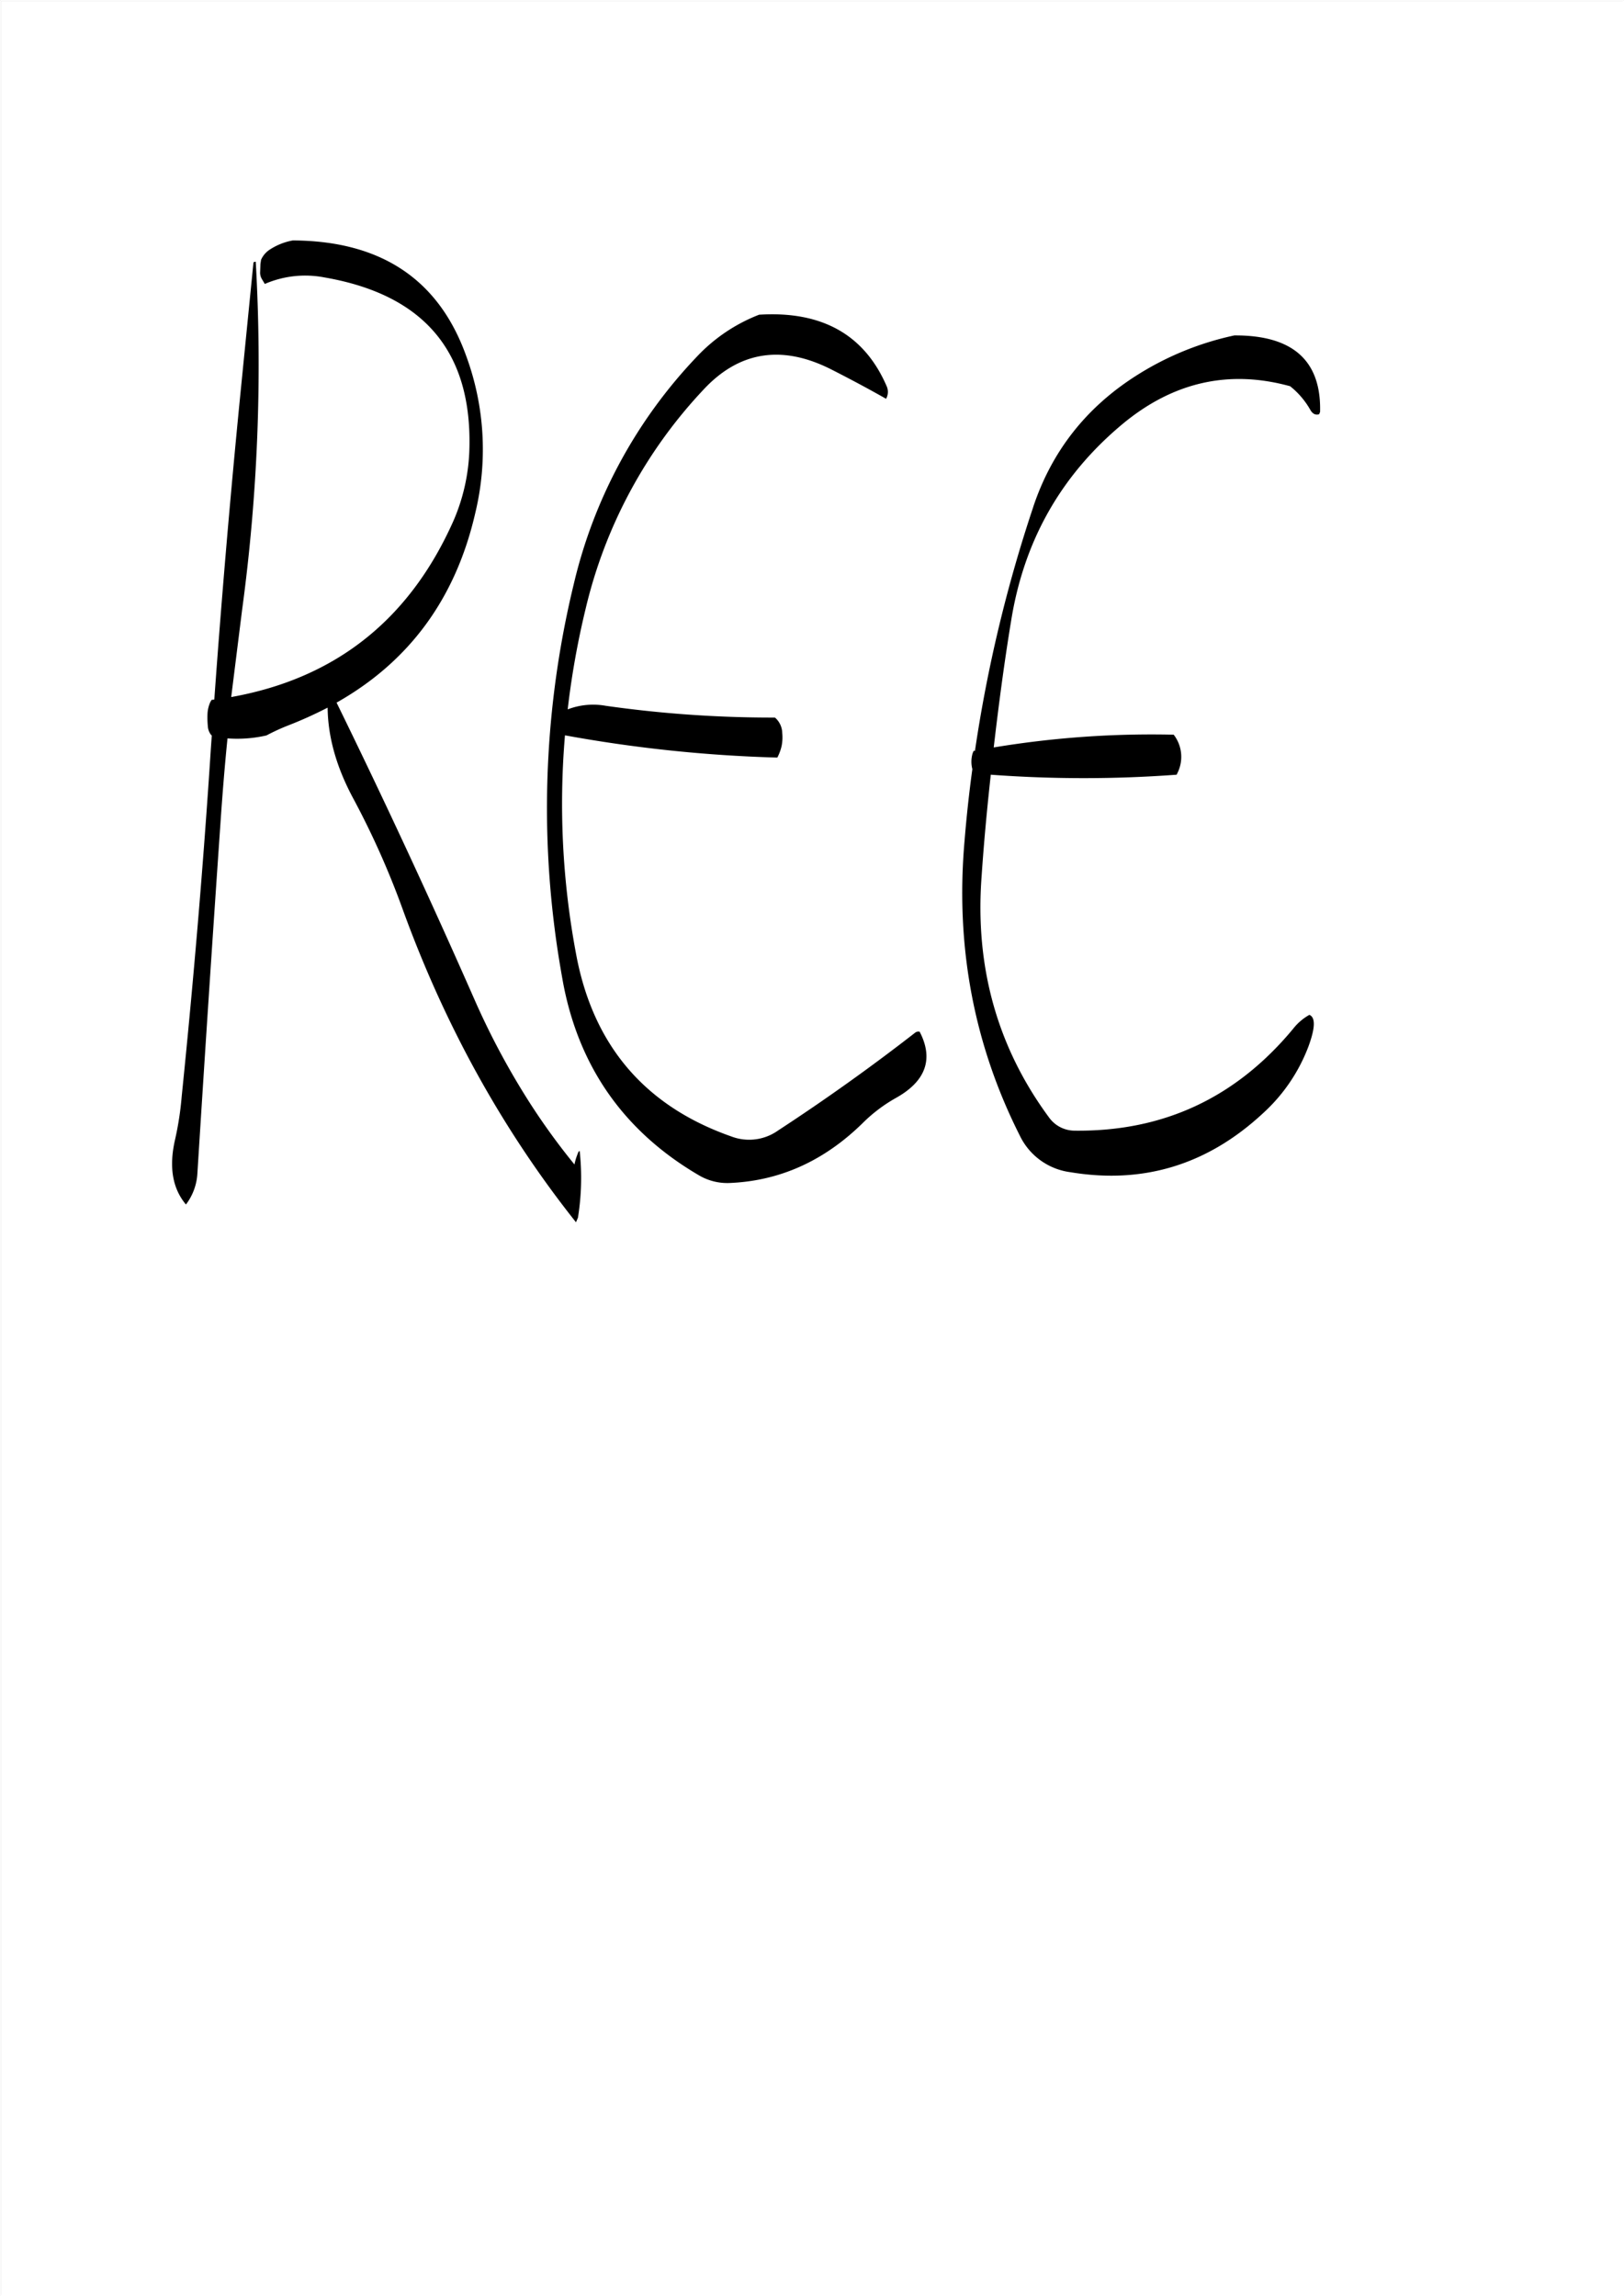 <svg id="Layer_1" data-name="Layer 1" xmlns="http://www.w3.org/2000/svg" viewBox="0 0 595.57 842.18"><rect x="0" y="0" width="595.57" height="842.18" fill="#808080" stroke="none"/><defs><style>.cls-1{fill:#fff;}.cls-2{fill:none;stroke:#fff;stroke-linecap:round;stroke-linejoin:round;stroke-width:0.38px;}.cls-3{fill-rule:evenodd;}</style></defs><rect class="cls-1" x="0.31" y="0.31" width="595.08" height="841.68"/><rect class="cls-2" x="0.19" y="0.19" width="595.2" height="841.8"/><path class="cls-3" d="M92.76,96.12l-5,50.28c-3.6,36.6-6.72,73.2-9.36,110l-1,.12-.48.84a12,12,0,0,0-1,4,33.28,33.28,0,0,0,.12,4.92,5.53,5.53,0,0,0,1.32,3.24h.12l-.36,5.16c-2.76,42.6-6.36,85-10.68,127.32A114.66,114.66,0,0,1,64,417.84q-3.42,14.94,4,23.76a20.7,20.7,0,0,0,4.2-11.4q4-63.9,8.4-127.56c.72-10.68,1.56-21.36,2.64-32a48.17,48.17,0,0,0,14.28-1.08,77.29,77.29,0,0,1,7.8-3.6,149.61,149.61,0,0,0,14.64-6.6c.12,10.8,3.24,21.84,9.36,33.24a305.44,305.44,0,0,1,18.24,40.92q23.22,63.9,63.48,114.6l.72-1.68A91.65,91.65,0,0,0,212.4,422l-.36.12a22.45,22.45,0,0,0-1.56,4.8,246.55,246.55,0,0,1-16-22A277.38,277.38,0,0,1,174,366.84q-24.3-55.26-50.76-109.32,40.14-22.68,50.88-69.6a99.29,99.29,0,0,0-3.36-57.6Q155.64,88.2,107.16,88l-.6.12a22.86,22.86,0,0,0-8,3.36,8.67,8.67,0,0,0-3,3.6l-.24,1.56-.12,3.24a4.63,4.63,0,0,0,.72,2.4l1,1.68a37.28,37.28,0,0,1,21.84-2.4c36.84,6.36,54.48,27.6,53.16,63.84a70.79,70.79,0,0,1-5.76,25.32Q142,245.22,84.6,255.48l4-32a669.41,669.41,0,0,0,5-127.68C93,95.88,92.76,96,92.76,96.12ZM210.24,214a348.57,348.57,0,0,0-7,126.6c.84,6.72,1.92,13.32,3.12,19.92,5.88,30.84,22.44,54.36,49.68,70.32a20.44,20.44,0,0,0,11.16,2.88q27.72-1.08,49-22a56.6,56.6,0,0,1,12.24-9.24c10.92-6.12,13.8-14.28,8.64-24.24a1.89,1.89,0,0,0-1.68.36q-24.3,18.9-50.28,35.88A18.31,18.31,0,0,1,268,416.64c-31.8-11.16-50.88-33.6-57-67.32a297.49,297.49,0,0,1-4-79.8,511.62,511.62,0,0,0,77.88,8.16,17.71,17.71,0,0,0,1.56-4.2,16,16,0,0,0,.24-4.8A7.64,7.64,0,0,0,284,263H283a433,433,0,0,1-61.08-4.32A26,26,0,0,0,208,260a306.24,306.24,0,0,1,6.6-37,176.3,176.3,0,0,1,43.32-80.4c13.08-14,28.8-16.44,46.92-7.2,7.32,3.72,14,7.32,19.92,10.68a5.1,5.1,0,0,0,.24-4.56q-12.24-28.44-46.8-26.28a62.07,62.07,0,0,0-22.68,15.24A180.68,180.68,0,0,0,210.24,214Zm168.48-28.2a521.16,521.16,0,0,0-21.36,89.4h-.48l-.36.84a10.9,10.9,0,0,0-.12,5.88c-1.2,8.76-2.16,17.64-2.88,26.52q-5,57.78,20.28,107.88a24,24,0,0,0,18.6,13.44q40.14,6.66,70.56-21.6a63.27,63.27,0,0,0,16.68-24.48c2.52-6.84,2.64-10.68.36-11.64a20,20,0,0,0-6,5.16c-21,25.32-47.64,37.68-80,37.32a11.59,11.59,0,0,1-9.36-4.68c-19.08-25.8-27.36-55.44-24.84-88.68.84-12.48,2-24.84,3.36-37.2a461.51,461.51,0,0,0,68.16,0l.48-1a13.31,13.31,0,0,0-1.56-13.68,354.17,354.17,0,0,0-66,4.68c1.8-15.48,3.84-31,6.36-46.32,4.68-29.4,18.24-53.4,40.8-72.24q27.9-23.22,61.56-13.92l1,.84a29.86,29.86,0,0,1,6.48,8c.84,1.32,1.8,1.8,3.12,1.44l.36-.84c.48-18.84-10-28.2-31.44-28.08a109.57,109.57,0,0,0-36.36,15Q388.86,155.34,378.72,185.76Z" transform="translate(0.19 0.19)"/></svg>